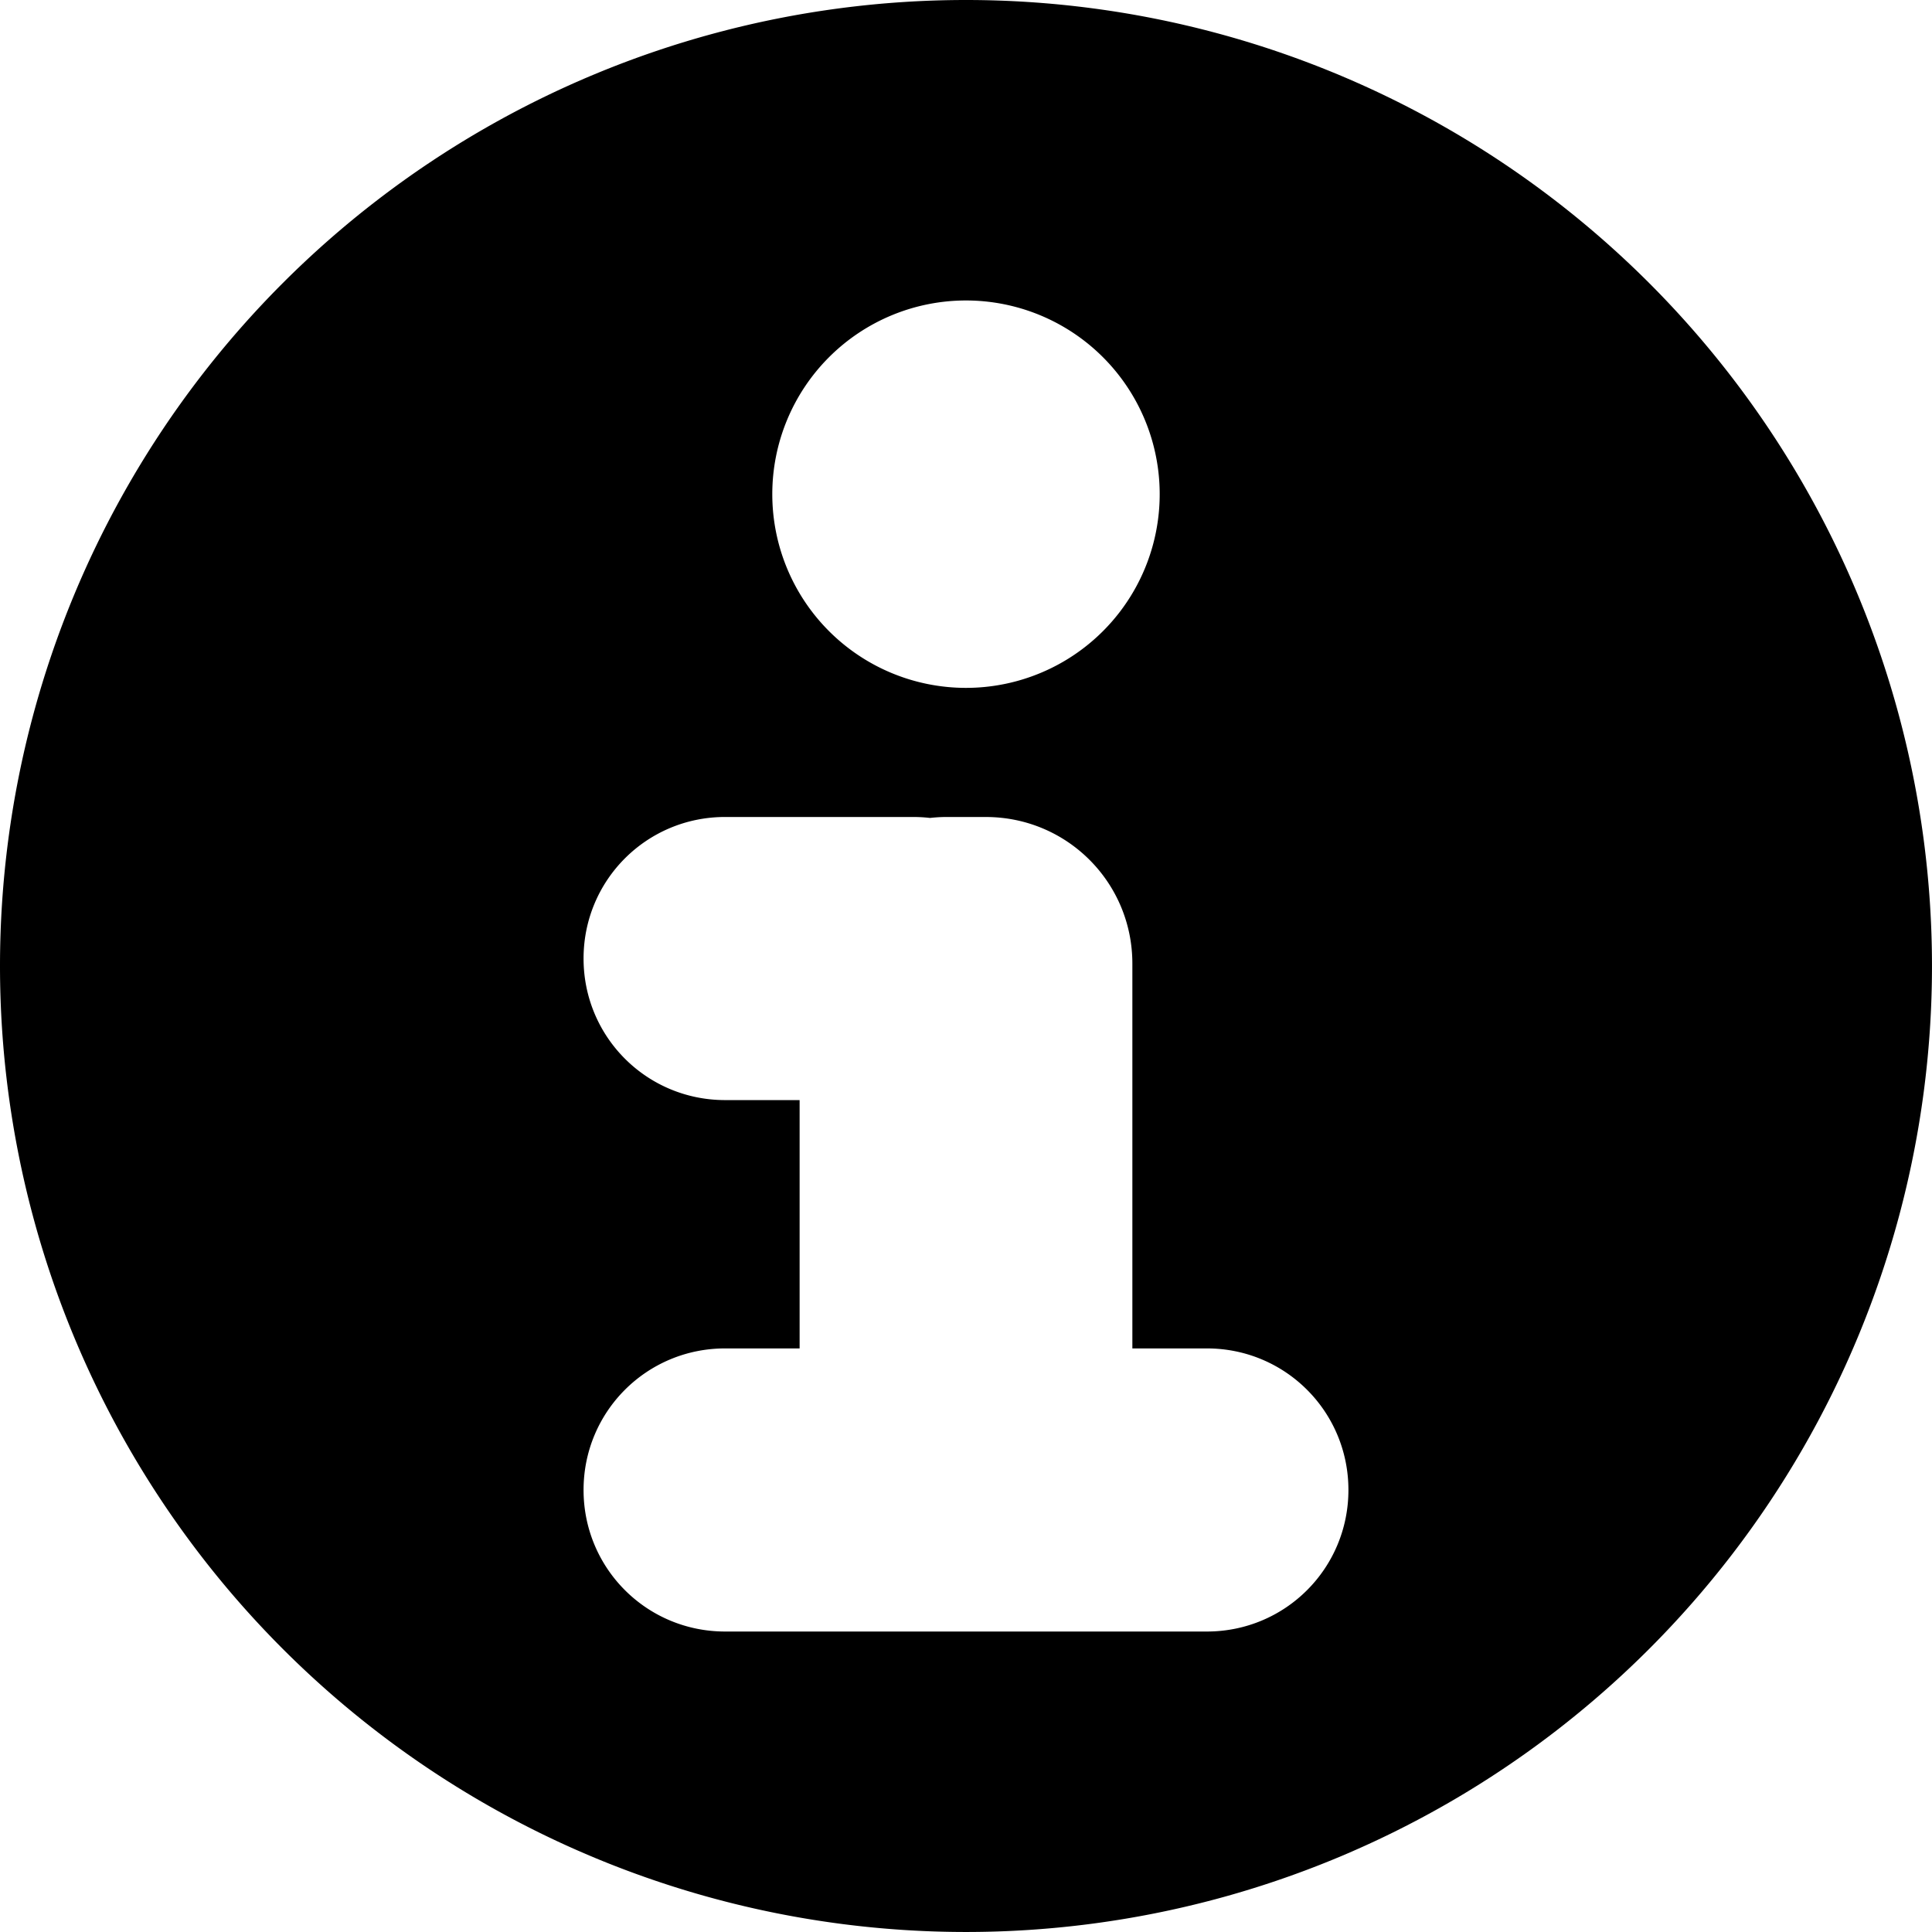 <svg width="389" height="389" viewBox="0 0 102.923 102.923" version="1.1" id="svg1" xmlns="http://www.w3.org/2000/svg">
  <g id="layer1" transform="translate(-101.801,-49.305)">
    <path
       d="m 148.5,64.982 a 40.018,40.018 0 0 0 -40.018,40.018 40.018,40.018 0 0 0 40.018,40.018 40.018,40.018 0 0 0 40.018,-40.018 40.018,40.018 0 0 0 -40.018,-40.018 z m -10.441,22.1 c 1.932,0.078 3.885,0.896 5.405,2.435 l 5.098,5.159 5.176,-5.114 c 3.078,-3.041 7.84,-3.17 10.678,-0.288 2.838,2.882 2.645,7.65 -0.433,10.691 l -5.159,5.098 5.114,5.176 c 3.041,3.078 3.169,7.841 0.288,10.679 -2.882,2.838 -7.65,2.645 -10.691,-0.433 l -5.098,-5.159 -5.176,5.114 c -3.078,3.041 -7.84,3.169 -10.678,0.288 -2.838,-2.882 -2.645,-7.65 0.433,-10.691 l 5.159,-5.098 -5.114,-5.176 c -3.041,-3.078 -3.17,-7.84 -0.288,-10.678 1.441,-1.419 3.353,-2.08 5.285,-2.002 z"
       style="display:none;stroke:#808080;stroke-width:0;stroke-linecap:round;stroke-linejoin:round;paint-order:stroke fill markers"
       id="path18" />
  </g>
  <g
     id="layer2"
     transform="translate(-101.801,-49.305)">
    <path
       d="m 153.262,49.305 a 51.461,51.461 0 0 0 -51.461,51.461 51.461,51.461 0 0 0 51.461,51.461 51.461,51.461 0 0 0 51.461,-51.461 A 51.461,51.461 0 0 0 153.262,49.305 Z m 0,16.007 a 10.319,10.319 0 0 1 10.319,10.319 10.319,10.319 0 0 1 -10.319,10.319 10.319,10.319 0 0 1 -10.319,-10.319 10.319,10.319 0 0 1 10.319,-10.319 z m -12.832,27.517 h 10.054 c 0.291,0 0.578,0.018 0.861,0.05 0.284,-0.031 0.572,-0.05 0.864,-0.05 h 2.106 c 4.327,0 7.81,3.483 7.81,7.81 v 20.5 h 3.969 c 4.177,0 7.541,3.363 7.541,7.541 0,4.178 -3.363,7.541 -7.541,7.541 h -11.779 -2.106 -11.779 c -4.178,0 -7.541,-3.363 -7.541,-7.541 0,-4.178 3.363,-7.541 7.541,-7.541 h 3.969 v -13.229 h -3.969 c -4.178,0 -7.541,-3.363 -7.541,-7.541 0,-4.178 3.363,-7.541 7.541,-7.541 z"
       style="stroke:#808080;stroke-width:0;stroke-linecap:round;stroke-linejoin:round;paint-order:stroke fill markers"
       id="path20" />
  </g>
</svg>

